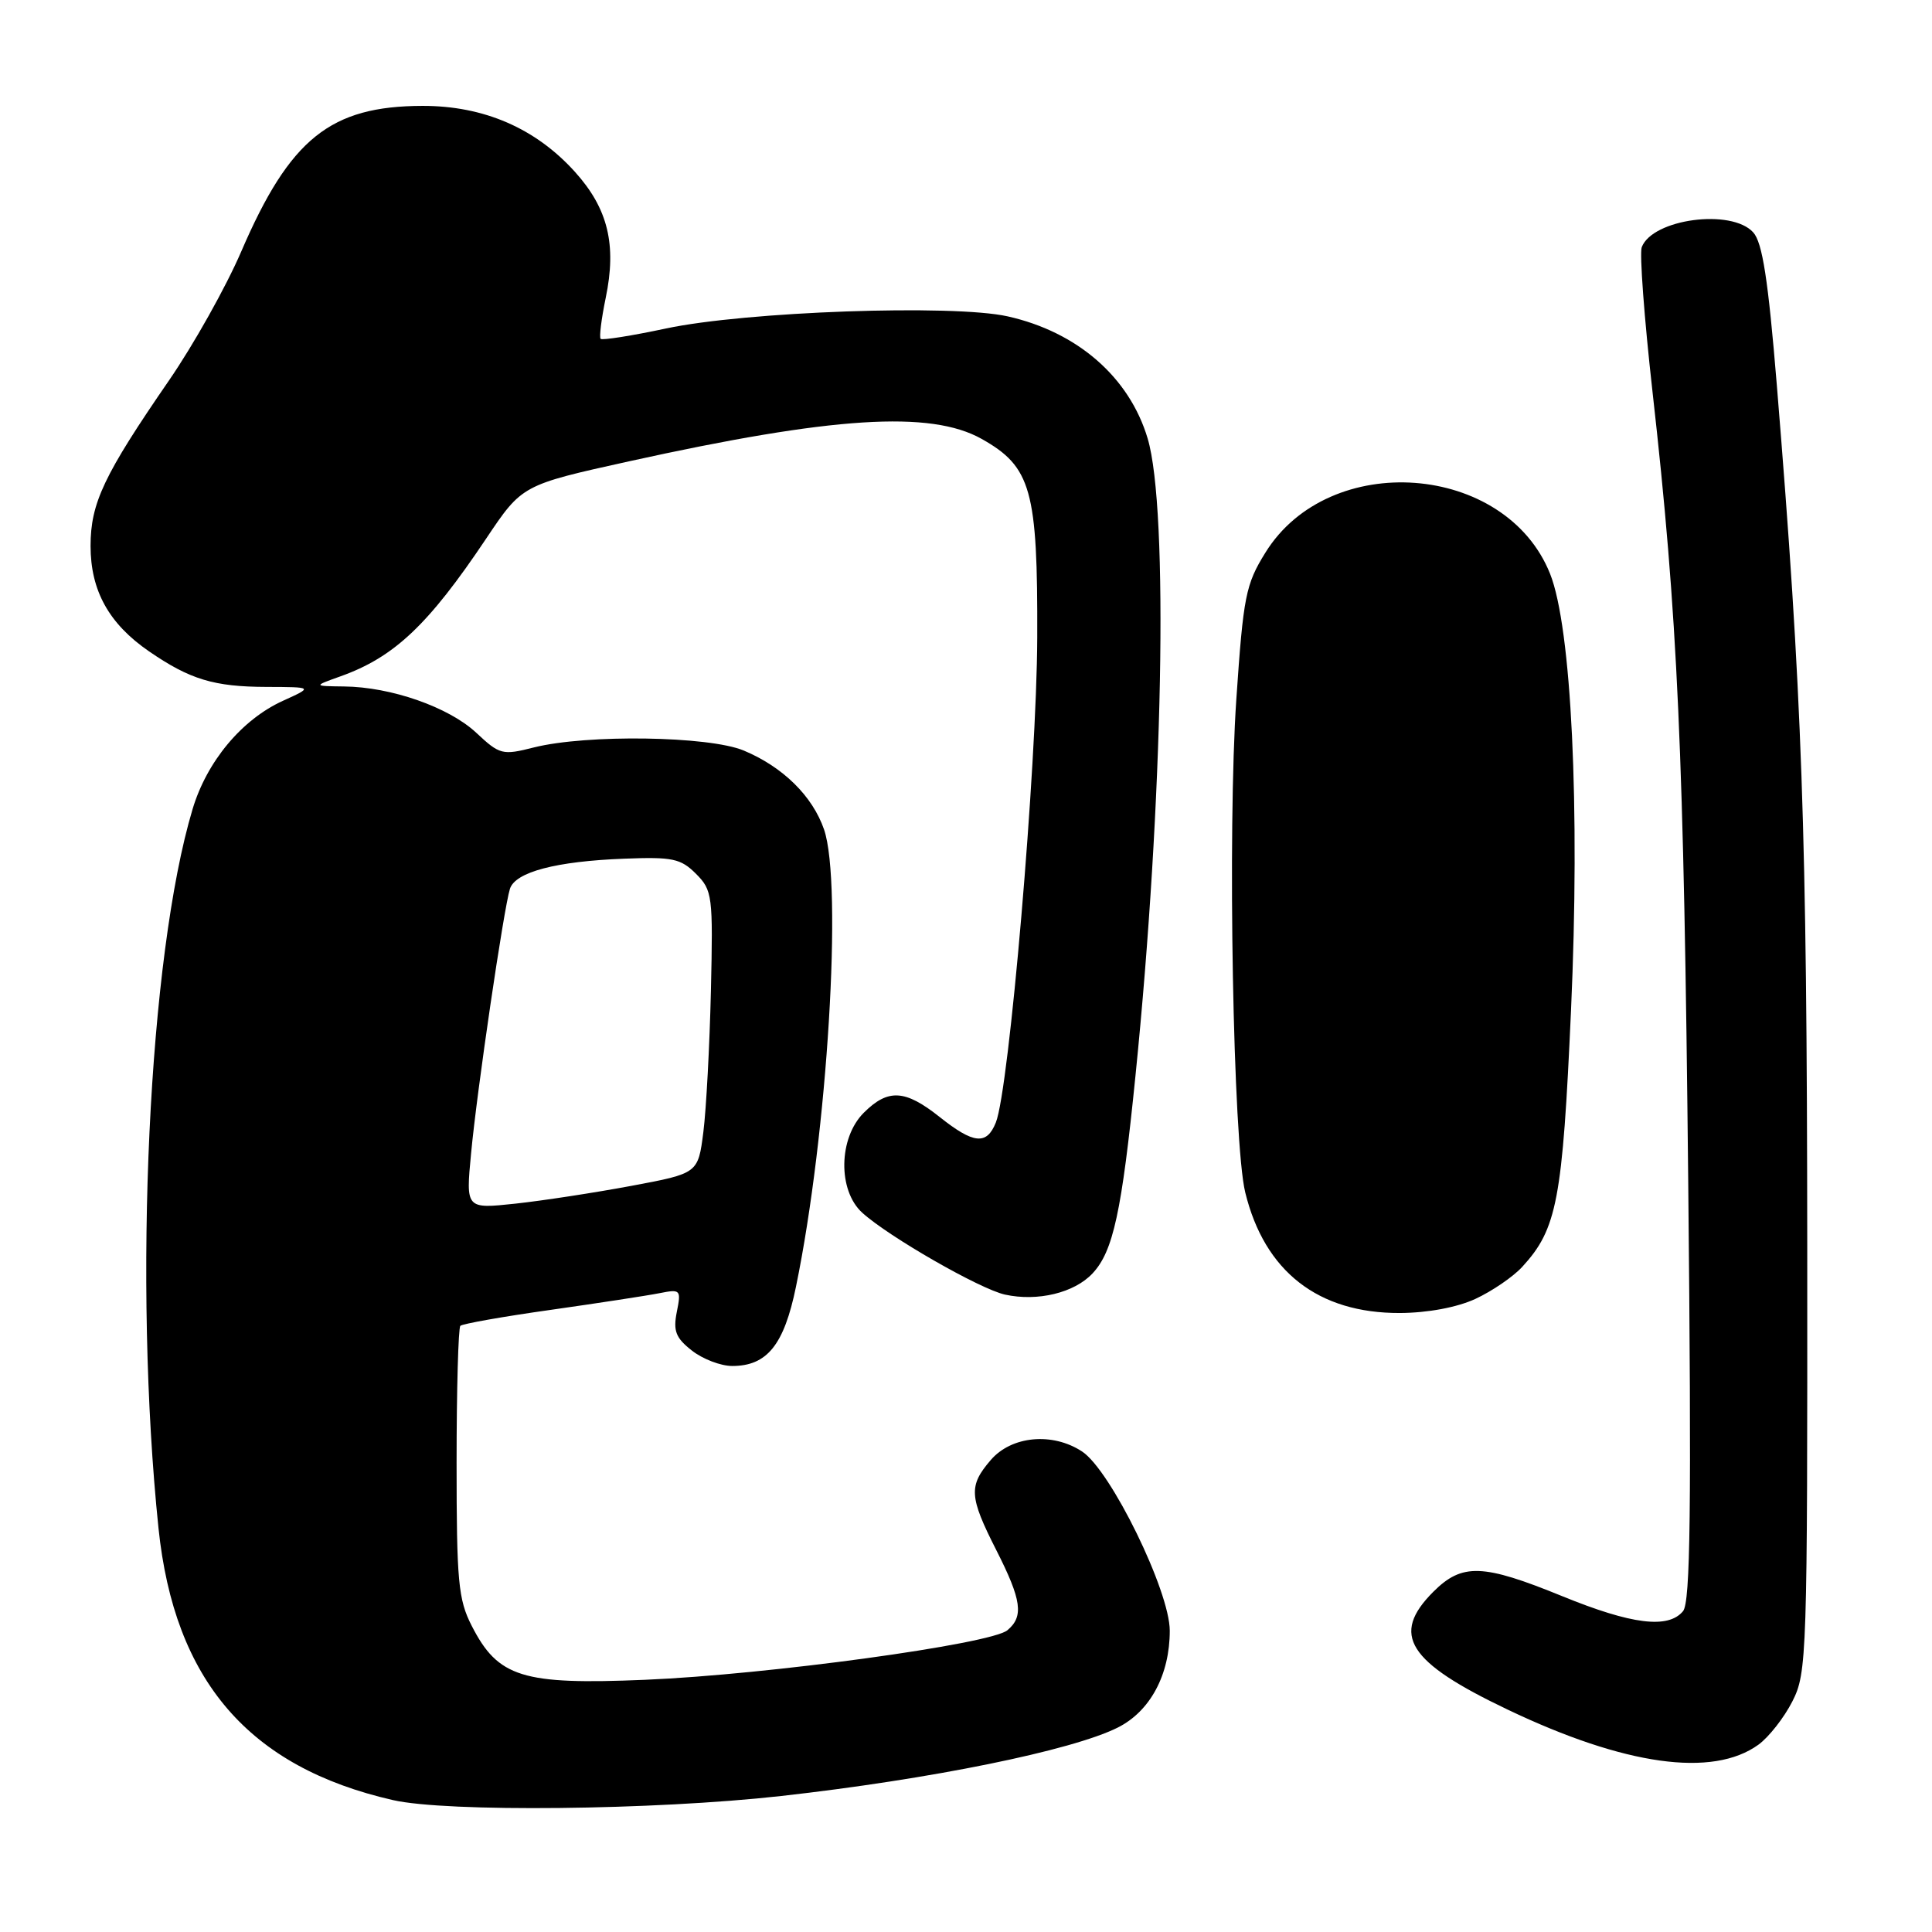 <?xml version="1.0" encoding="UTF-8" standalone="no"?>
<!DOCTYPE svg PUBLIC "-//W3C//DTD SVG 1.1//EN" "http://www.w3.org/Graphics/SVG/1.1/DTD/svg11.dtd" >
<svg xmlns="http://www.w3.org/2000/svg" xmlns:xlink="http://www.w3.org/1999/xlink" version="1.1" viewBox="0 0 256 256">
 <g >
 <path fill="currentColor"
d=" M 103.50 237.98 C 123.31 235.76 142.02 231.96 148.11 228.91 C 152.40 226.76 155.00 221.92 155.00 216.08 C 155.00 210.82 147.17 194.81 143.38 192.33 C 139.45 189.75 134.03 190.26 131.28 193.46 C 128.33 196.89 128.41 198.30 132.01 205.39 C 135.38 212.03 135.68 214.19 133.48 216.02 C 131.25 217.86 101.73 221.90 85.50 222.58 C 69.20 223.27 65.99 222.26 62.50 215.42 C 60.72 211.94 60.50 209.53 60.50 193.84 C 60.50 184.12 60.73 175.95 61.00 175.68 C 61.27 175.41 66.67 174.45 73.00 173.56 C 79.33 172.66 85.80 171.67 87.40 171.35 C 90.18 170.80 90.27 170.90 89.68 173.84 C 89.18 176.36 89.54 177.28 91.67 178.95 C 93.10 180.08 95.51 181.00 97.02 181.00 C 101.64 181.00 103.89 178.21 105.47 170.50 C 109.65 150.23 111.67 117.14 109.19 109.91 C 107.66 105.48 103.74 101.62 98.55 99.45 C 93.91 97.52 77.75 97.28 70.74 99.04 C 66.56 100.10 66.22 100.01 63.09 97.08 C 59.46 93.70 51.82 91.02 45.57 90.96 C 41.50 90.91 41.50 90.91 45.11 89.62 C 52.24 87.08 56.77 82.79 64.41 71.38 C 69.18 64.26 69.18 64.26 83.34 61.13 C 110.31 55.18 123.30 54.35 130.08 58.16 C 136.65 61.86 137.51 64.93 137.44 84.50 C 137.38 101.55 133.72 144.39 131.95 148.75 C 130.74 151.76 129.01 151.59 124.50 148.00 C 119.92 144.36 117.67 144.24 114.45 147.45 C 111.10 150.80 111.00 157.74 114.25 160.69 C 117.76 163.88 129.85 170.81 133.16 171.54 C 137.49 172.49 142.36 171.31 144.77 168.73 C 147.50 165.81 148.63 160.65 150.46 142.50 C 154.13 106.29 154.87 67.51 152.07 58.10 C 149.65 49.99 142.77 43.99 133.52 41.92 C 126.27 40.30 98.81 41.27 88.23 43.53 C 83.68 44.50 79.79 45.11 79.59 44.90 C 79.38 44.68 79.69 42.24 80.26 39.47 C 81.73 32.41 80.56 27.63 76.19 22.78 C 70.97 16.99 64.11 14.02 56.00 14.03 C 43.78 14.05 38.41 18.36 31.96 33.34 C 29.95 38.01 25.65 45.68 22.40 50.40 C 13.77 62.93 12.00 66.66 12.00 72.34 C 12.00 78.26 14.43 82.65 19.75 86.31 C 25.17 90.03 28.34 91.00 35.32 91.02 C 41.50 91.04 41.50 91.04 37.49 92.86 C 32.04 95.34 27.40 100.90 25.51 107.24 C 19.68 126.75 17.64 170.00 21.00 202.48 C 23.10 222.70 32.97 234.16 52.06 238.52 C 59.17 240.15 86.68 239.86 103.50 237.98 Z  M 233.00 231.18 C 234.38 230.18 236.40 227.60 237.50 225.44 C 239.43 221.64 239.50 219.56 239.47 165.00 C 239.43 109.88 238.80 92.10 235.44 51.04 C 234.29 37.02 233.53 32.14 232.31 30.79 C 229.43 27.61 218.98 29.00 217.54 32.75 C 217.23 33.56 217.87 42.16 218.96 51.86 C 222.32 81.72 223.12 99.46 223.70 156.74 C 224.14 200.20 223.99 212.30 223.01 213.49 C 221.04 215.86 216.21 215.26 207.00 211.50 C 196.46 207.20 193.74 207.11 189.92 210.92 C 184.24 216.61 186.51 220.21 199.77 226.53 C 215.29 233.94 226.94 235.57 233.00 231.18 Z  M 195.50 172.11 C 197.70 171.09 200.49 169.19 201.70 167.87 C 206.32 162.84 207.04 159.05 208.17 133.83 C 209.38 106.91 208.23 83.13 205.39 76.02 C 199.50 61.31 176.12 59.57 167.67 73.23 C 165.06 77.43 164.75 79.01 163.82 92.65 C 162.64 109.88 163.39 151.42 165.00 158.00 C 167.56 168.48 174.66 174.02 185.50 173.98 C 189.18 173.96 193.05 173.24 195.50 172.11 Z  M 62.42 152.84 C 63.20 144.49 66.75 120.38 67.57 117.77 C 68.28 115.55 73.68 114.12 82.73 113.78 C 89.11 113.53 90.20 113.76 92.22 115.78 C 94.40 117.97 94.49 118.66 94.20 131.28 C 94.03 138.55 93.58 146.97 93.20 149.99 C 92.50 155.48 92.50 155.48 83.67 157.13 C 78.81 158.04 71.88 159.10 68.28 159.49 C 61.72 160.19 61.72 160.19 62.42 152.84 Z "/>
</g>
</svg>